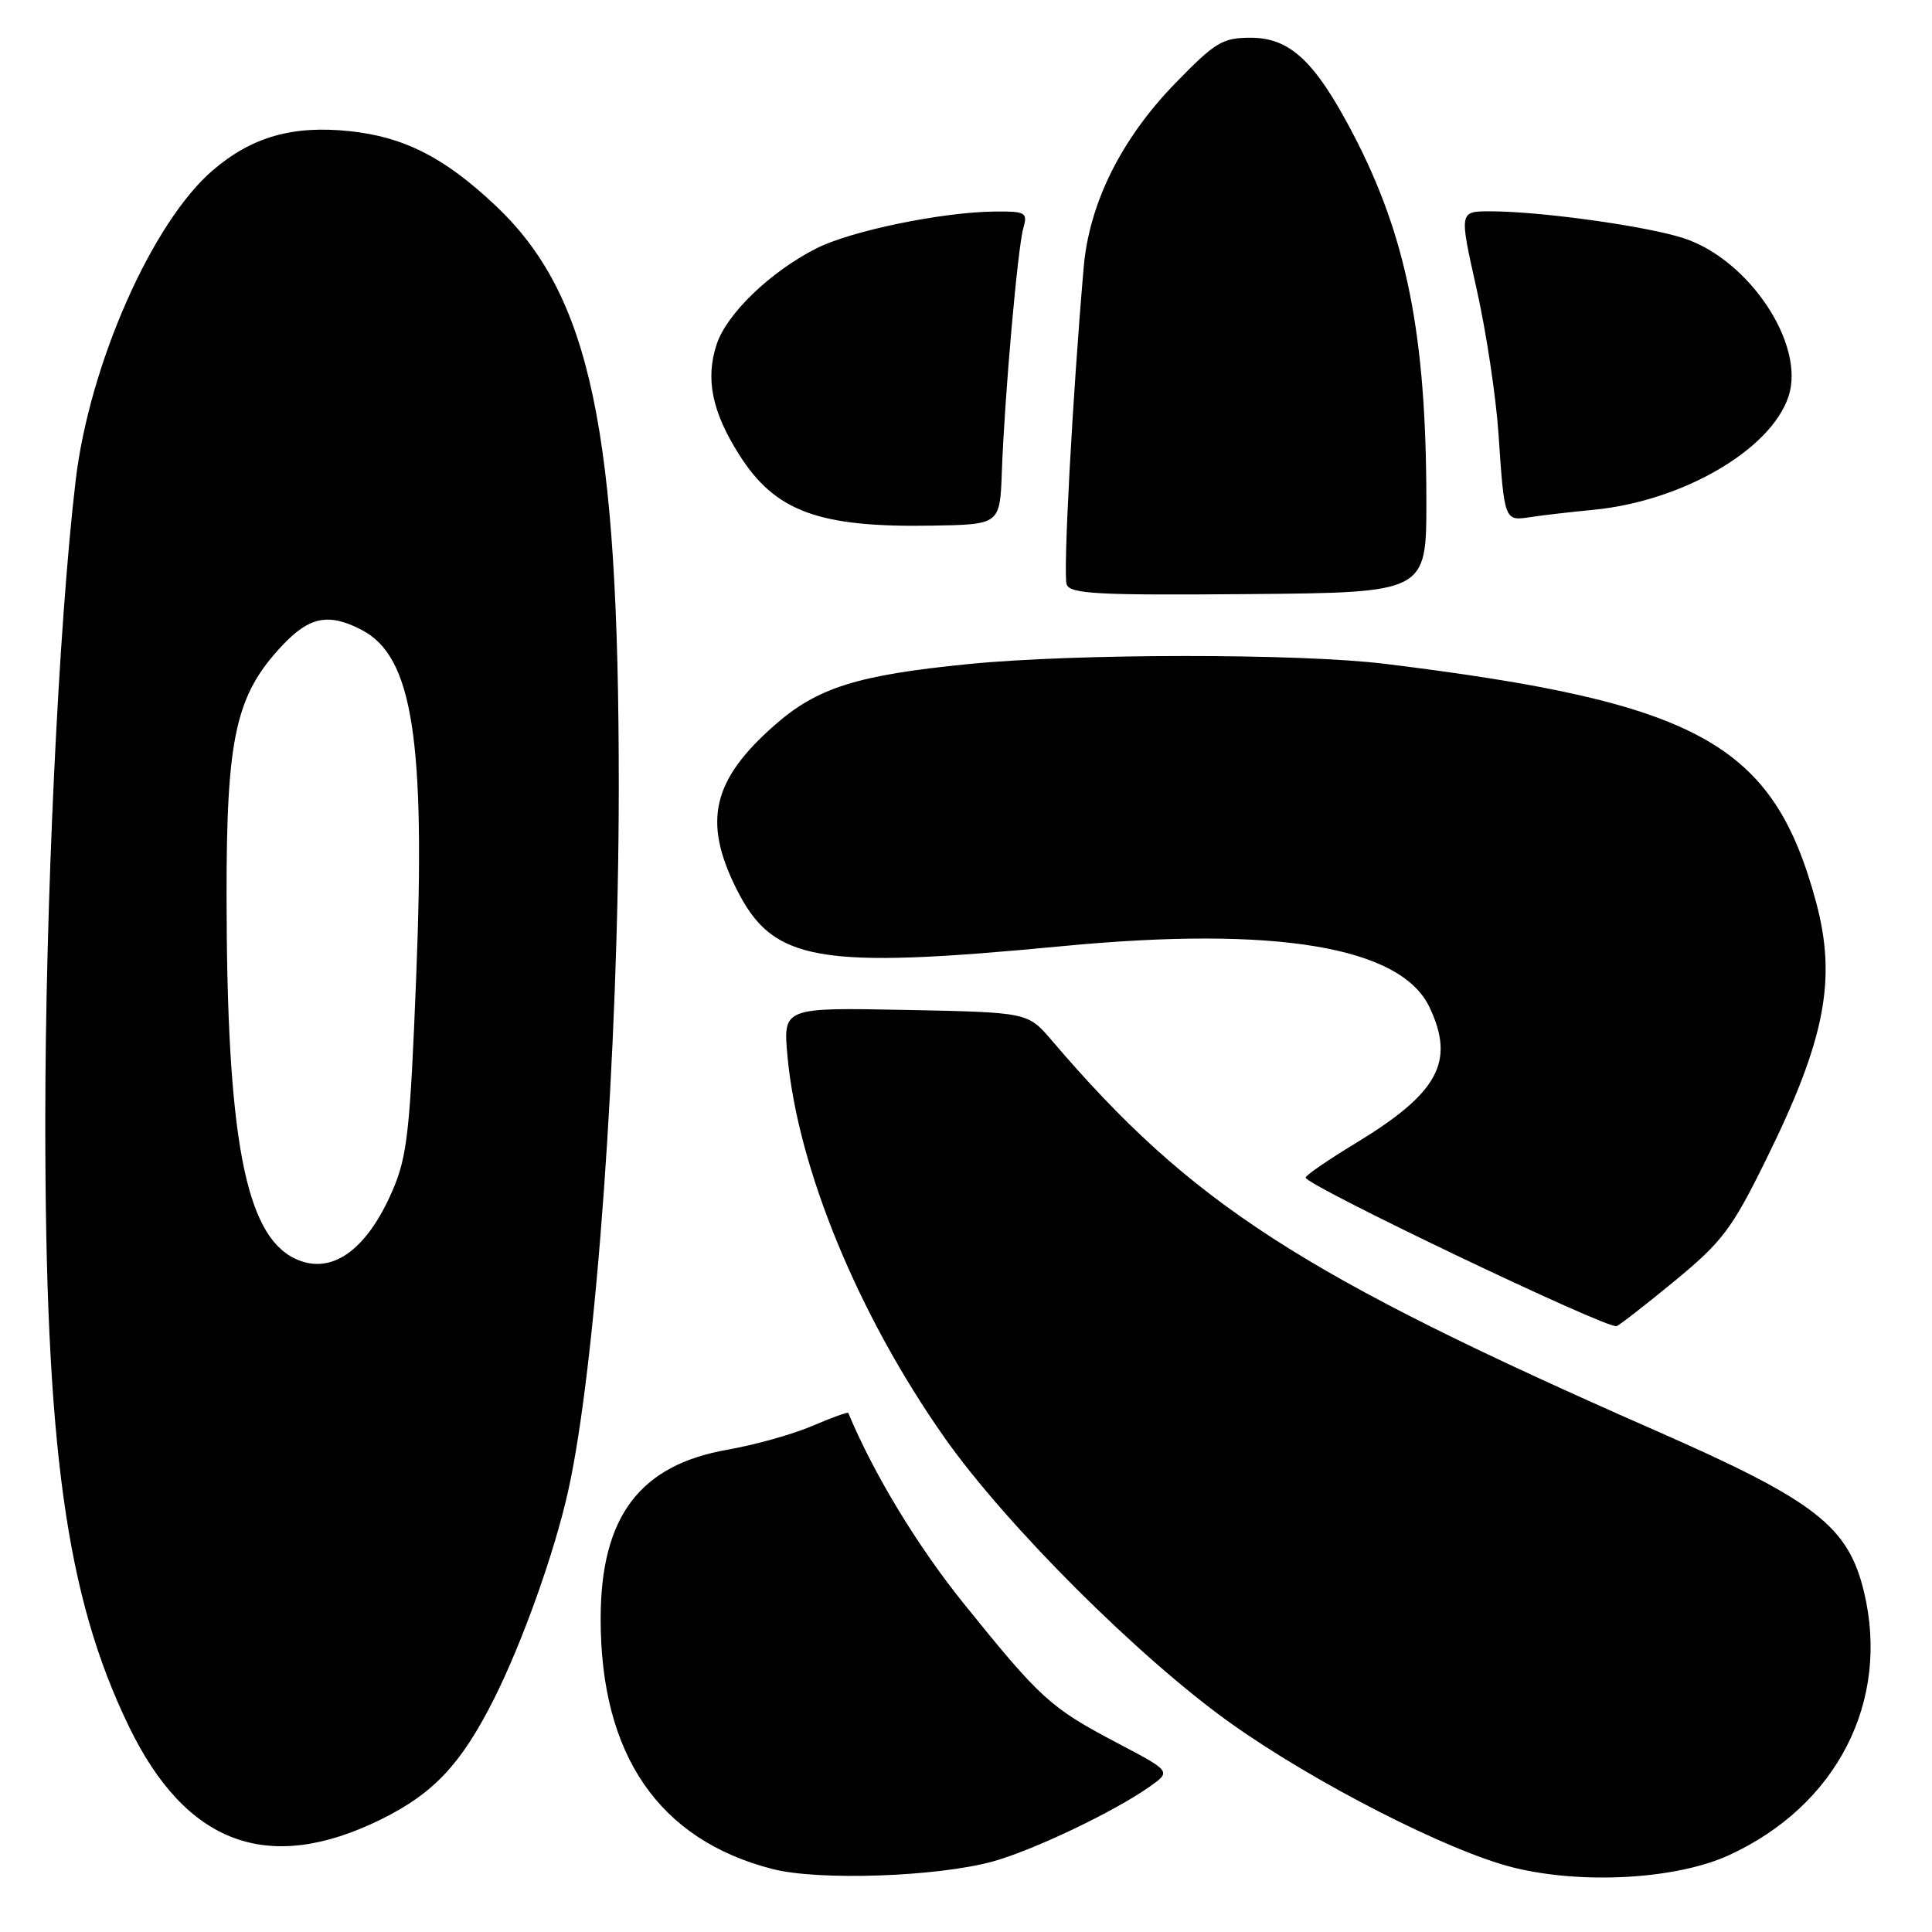 <?xml version="1.0" encoding="UTF-8" standalone="no"?>
<!DOCTYPE svg PUBLIC "-//W3C//DTD SVG 1.1//EN" "http://www.w3.org/Graphics/SVG/1.1/DTD/svg11.dtd" >
<svg xmlns="http://www.w3.org/2000/svg" xmlns:xlink="http://www.w3.org/1999/xlink" version="1.1" viewBox="0 0 256 256">
 <g >
 <path fill="currentColor"
d=" M 131.50 246.67 C 136.83 245.21 147.65 240.06 152.35 236.73 C 155.20 234.72 155.20 234.72 147.98 230.92 C 139.20 226.30 137.89 225.11 127.83 212.64 C 121.59 204.91 115.81 195.39 112.40 187.22 C 112.33 187.07 110.18 187.85 107.62 188.95 C 105.05 190.05 100.01 191.46 96.42 192.09 C 84.75 194.12 79.59 200.98 79.59 214.50 C 79.58 232.56 87.30 243.79 102.38 247.66 C 108.48 249.22 124.11 248.69 131.50 246.67 Z  M 229.12 245.81 C 243.39 239.26 250.47 225.45 246.99 210.94 C 244.90 202.23 240.57 198.87 219.47 189.60 C 172.32 168.88 157.89 159.56 139.33 137.82 C 136.18 134.14 136.18 134.14 119.97 133.82 C 103.75 133.50 103.75 133.50 104.35 140.00 C 105.74 154.88 113.73 174.26 125.18 190.53 C 133.33 202.10 150.91 219.65 163.00 228.28 C 174.09 236.20 191.94 245.32 200.50 247.45 C 209.67 249.73 222.14 249.02 229.12 245.81 Z  M 50.48 241.08 C 57.42 237.67 61.10 233.76 65.42 225.19 C 69.20 217.69 73.48 205.71 75.30 197.50 C 78.97 180.98 81.98 139.12 81.99 104.36 C 82.01 56.96 78.24 39.14 65.71 27.29 C 58.93 20.87 53.55 18.13 46.26 17.37 C 38.74 16.60 33.37 18.14 28.21 22.55 C 20.17 29.43 11.83 48.31 10.02 63.71 C 7.76 82.85 6.01 119.99 6.00 148.51 C 6.00 191.67 8.73 211.50 17.05 228.70 C 24.63 244.40 35.54 248.44 50.48 241.08 Z  M 221.93 169.71 C 228.21 164.53 229.49 162.84 234.01 153.66 C 241.86 137.75 243.40 129.79 240.63 119.50 C 234.95 98.49 225.18 93.09 183.50 87.96 C 172.14 86.57 142.56 86.58 128.35 87.99 C 113.58 89.45 108.28 91.12 102.63 96.10 C 94.39 103.35 93.11 108.81 97.56 117.74 C 102.40 127.46 108.22 128.48 140.87 125.36 C 169.01 122.67 185.60 125.43 189.41 133.45 C 192.85 140.69 190.60 144.83 179.60 151.50 C 175.97 153.70 173.00 155.74 173.00 156.04 C 173.00 157.04 212.94 176.13 214.20 175.72 C 214.59 175.60 218.06 172.89 221.93 169.71 Z  M 189.00 66.48 C 189.00 44.36 186.39 31.29 179.24 17.65 C 174.23 8.09 170.92 5.00 165.72 5.00 C 162.00 5.00 161.03 5.58 155.75 11.01 C 148.59 18.37 144.34 26.91 143.60 35.36 C 142.10 52.72 140.84 76.15 141.34 77.45 C 141.82 78.70 145.47 78.89 165.45 78.72 C 189.00 78.52 189.00 78.52 189.00 66.48 Z  M 132.75 62.50 C 133.11 52.56 134.84 32.91 135.59 30.25 C 136.19 28.16 135.92 28.00 131.87 28.03 C 124.85 28.09 112.72 30.59 108.14 32.93 C 102.05 36.03 96.29 41.58 94.96 45.63 C 93.45 50.20 94.34 54.58 97.96 60.27 C 102.72 67.79 108.50 69.91 123.50 69.65 C 132.50 69.50 132.50 69.50 132.75 62.50 Z  M 211.15 67.55 C 222.94 66.41 234.66 59.60 236.99 52.52 C 239.26 45.66 231.77 34.38 223.08 31.56 C 218.14 29.95 204.09 28.00 197.45 28.00 C 193.35 28.00 193.35 28.00 195.65 38.25 C 196.92 43.89 198.23 52.55 198.56 57.50 C 199.33 68.99 199.35 69.05 202.71 68.53 C 204.25 68.29 208.04 67.85 211.15 67.55 Z  M 39.00 166.73 C 32.47 163.52 30.05 150.57 30.02 118.79 C 30.00 97.60 31.23 92.08 37.44 85.49 C 41.02 81.70 43.56 81.20 47.91 83.46 C 54.69 86.96 56.41 97.96 55.14 129.64 C 54.34 149.82 53.96 153.23 52.03 157.71 C 48.55 165.80 43.80 169.09 39.00 166.73 Z "/>
</g>
</svg>